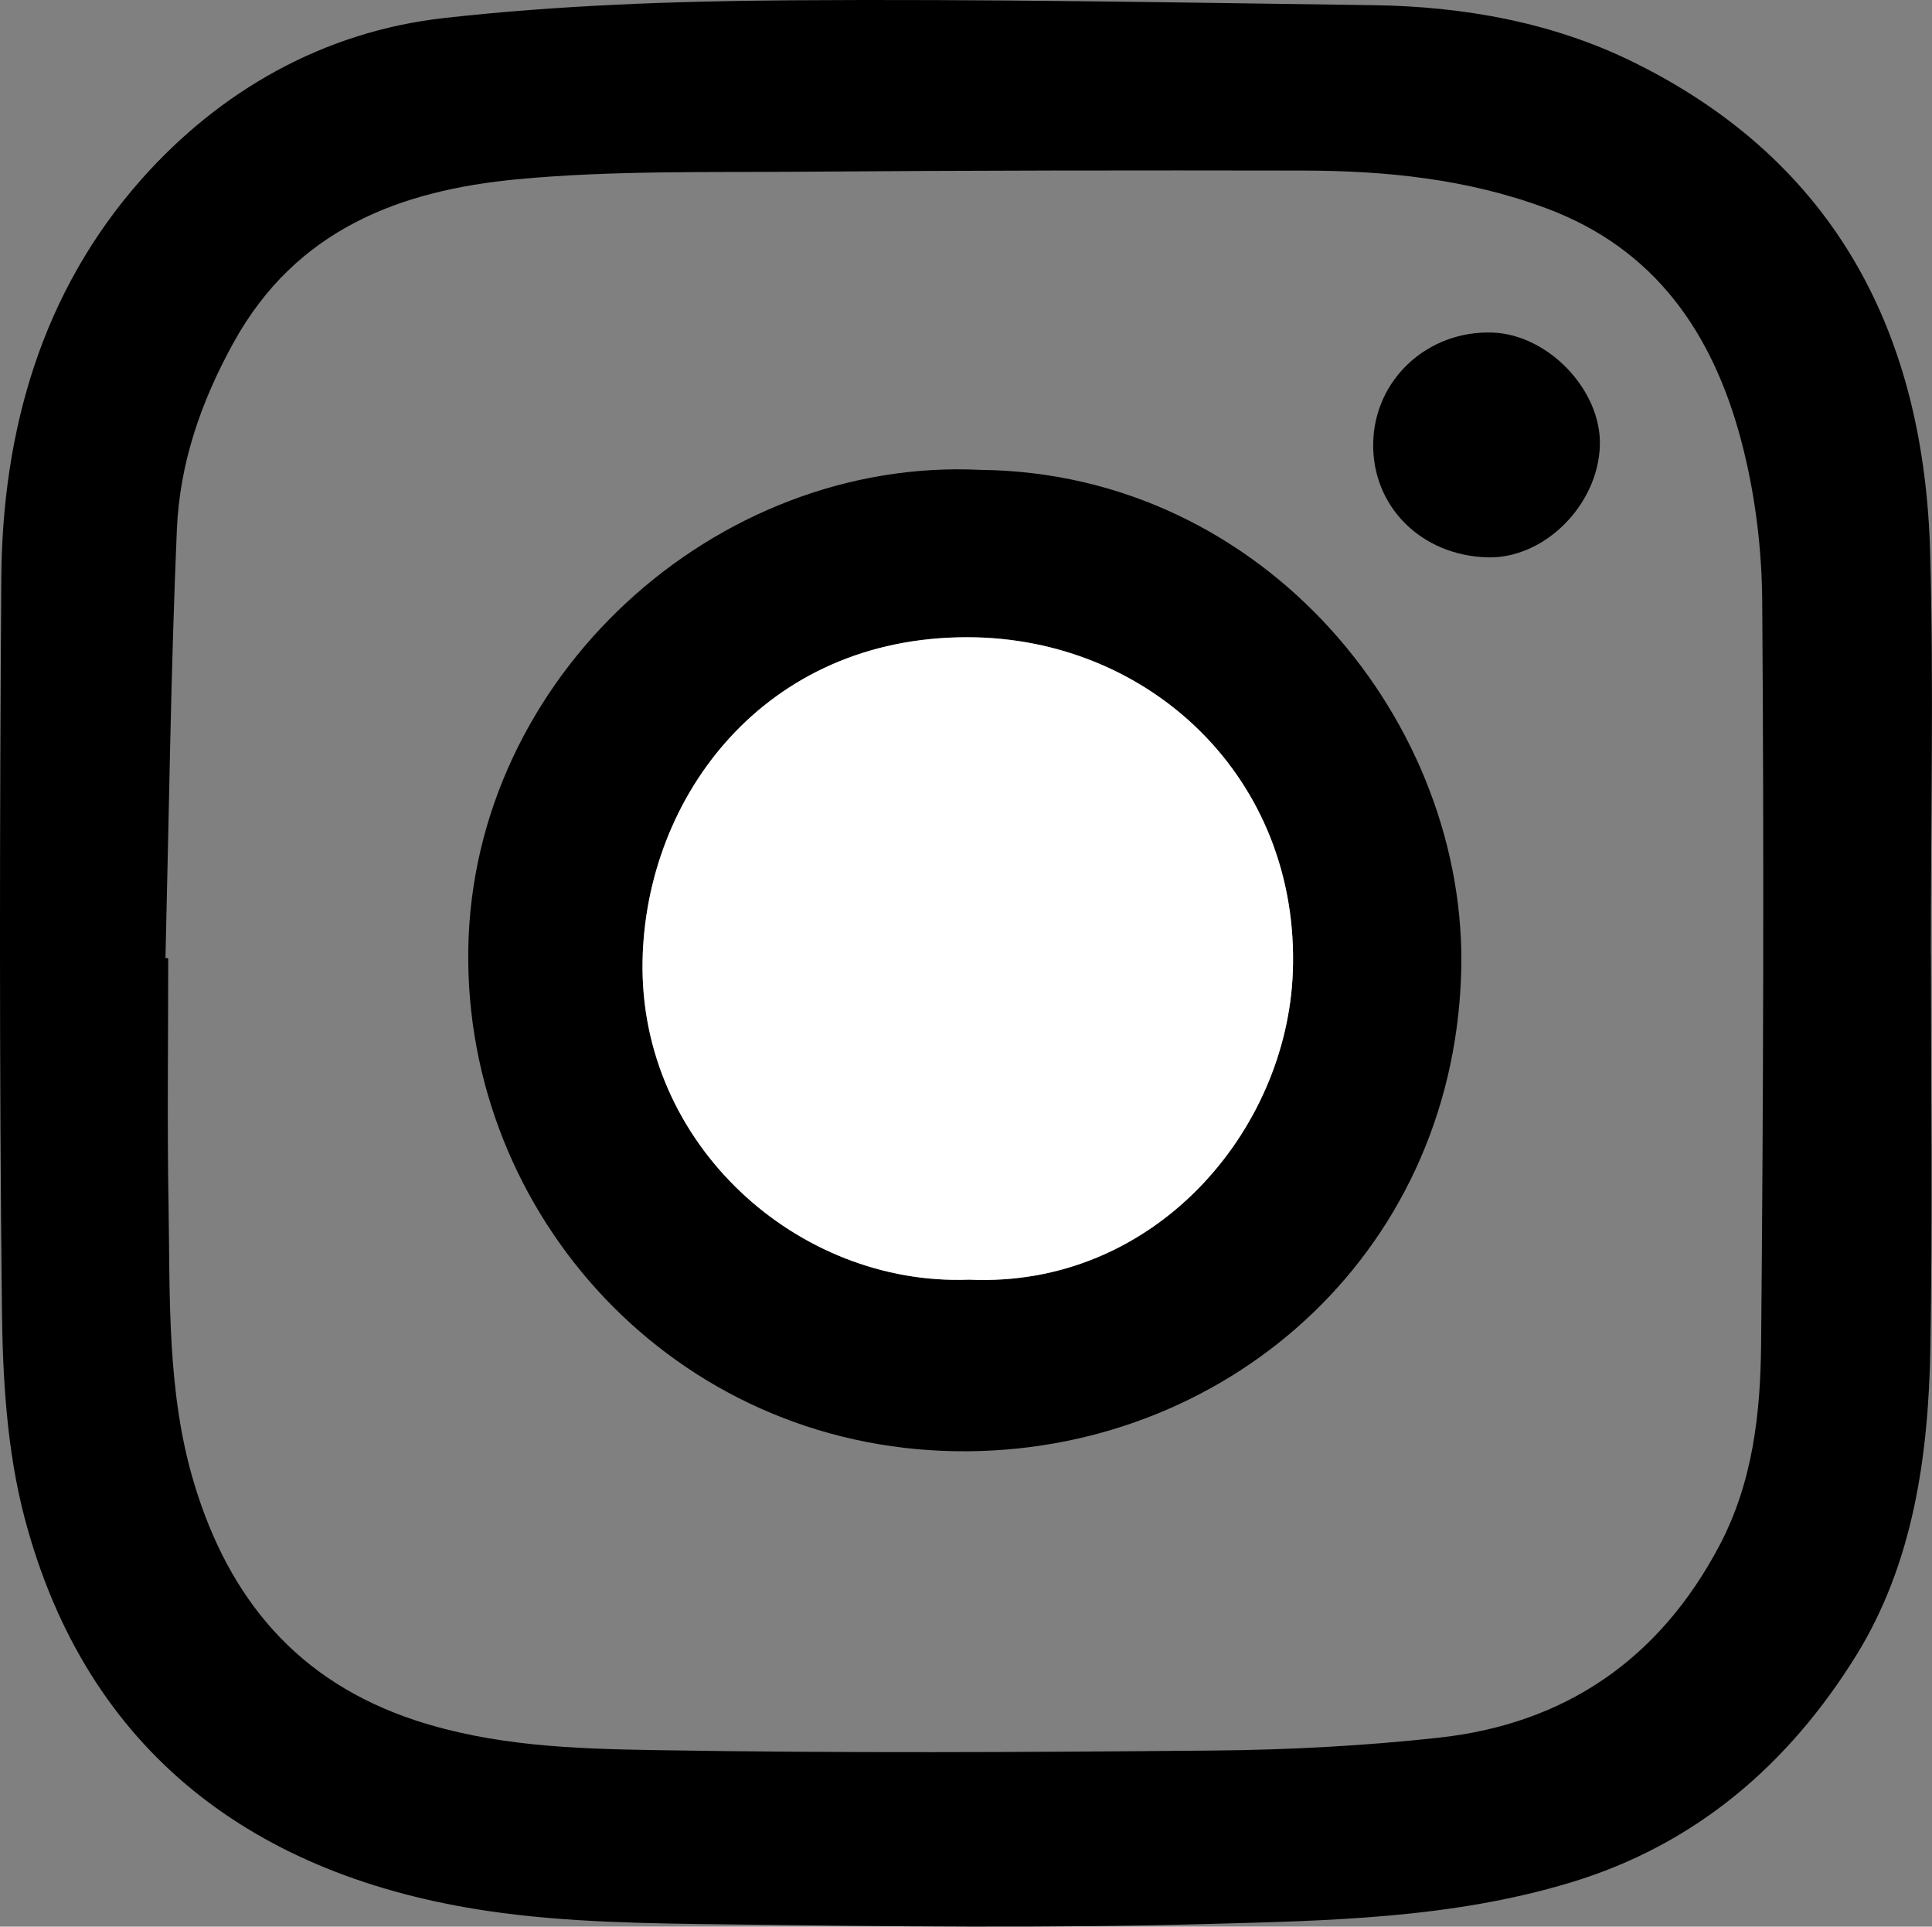 <?xml version="1.0" encoding="UTF-8"?><svg id="Laag_1" xmlns="http://www.w3.org/2000/svg" width="38.485" height="38.37" viewBox="0 0 38.485 38.37"><rect x="0" y="0" width="38.485" height="38.37" fill="#808080" stroke="none"/><defs><style>.cls-1{fill:#fff;}</style></defs><path d="m38.463,18.992c0,2.62.034,5.24-.011,7.859-.037,2.141-.34,4.285-1.48,6.123-1.33,2.143-3.171,3.761-5.702,4.522-2.367.712-4.798.756-7.22.821-3.159.086-6.322.049-9.483.009-1.62-.02-3.258-.033-4.854-.269-4.601-.681-7.984-3.127-9.223-7.828-.353-1.338-.437-2.774-.452-4.167C-.015,21.216-.007,16.368.026,11.52c.02-2.949.808-5.709,2.788-7.945C4.383,1.804,6.446.63,8.839.36,11.126.103,13.441.023,15.744.006c3.867-.028,7.736.045,11.603.097,1.802.024,3.575.34,5.185,1.132,4.048,1.992,5.799,5.434,5.916,9.774.072,2.659.013,5.322.013,7.983Zm-35.168.088c.018.001.037.001.056.002,0,1.63-.022,3.26.006,4.889.033,1.873-.038,3.763.514,5.585.688,2.272,2.043,3.926,4.399,4.704,1.552.512,3.152.567,4.741.594,3.722.063,7.446.043,11.168.009,1.493-.014,2.992-.093,4.476-.255,2.534-.277,4.403-1.571,5.595-3.826.669-1.266.819-2.643.831-4.019.046-4.93.058-9.86.022-14.79-.008-1.082-.149-2.193-.429-3.237-.564-2.098-1.699-3.781-3.877-4.59-1.566-.582-3.188-.746-4.835-.749-3.328-.006-6.655-.003-9.983.023-1.891.015-3.792-.027-5.67.15-2.342.221-4.411.997-5.657,3.254-.655,1.187-1.073,2.408-1.129,3.724-.121,2.843-.157,5.689-.227,8.534Z"/><path d="m19.541,9.358c5.663.062,9.733,5.059,9.564,10.059-.191,5.646-4.775,9.558-10.051,9.485-5.622-.078-9.803-4.702-9.726-9.988.078-5.435,4.928-9.82,10.213-9.556Zm-.237,16.127c3.679.168,6.329-2.946,6.448-6.124.145-3.848-2.847-6.667-6.482-6.67-4.045-.004-6.41,3.18-6.471,6.445-.068,3.658,3.096,6.48,6.504,6.349Z"/><path d="m27.354,8.817c.027-1.261,1.082-2.236,2.372-2.194,1.117.037,2.178,1.152,2.143,2.252-.037,1.187-1.109,2.254-2.235,2.225-1.325-.034-2.308-1.017-2.28-2.283Z"/><path class="cls-1" d="m19.304,25.485c-3.409.131-6.572-2.691-6.504-6.349.061-3.265,2.425-6.449,6.471-6.445,3.635.003,6.627,2.822,6.482,6.67-.12,3.178-2.769,6.293-6.448,6.124Z"/></svg>